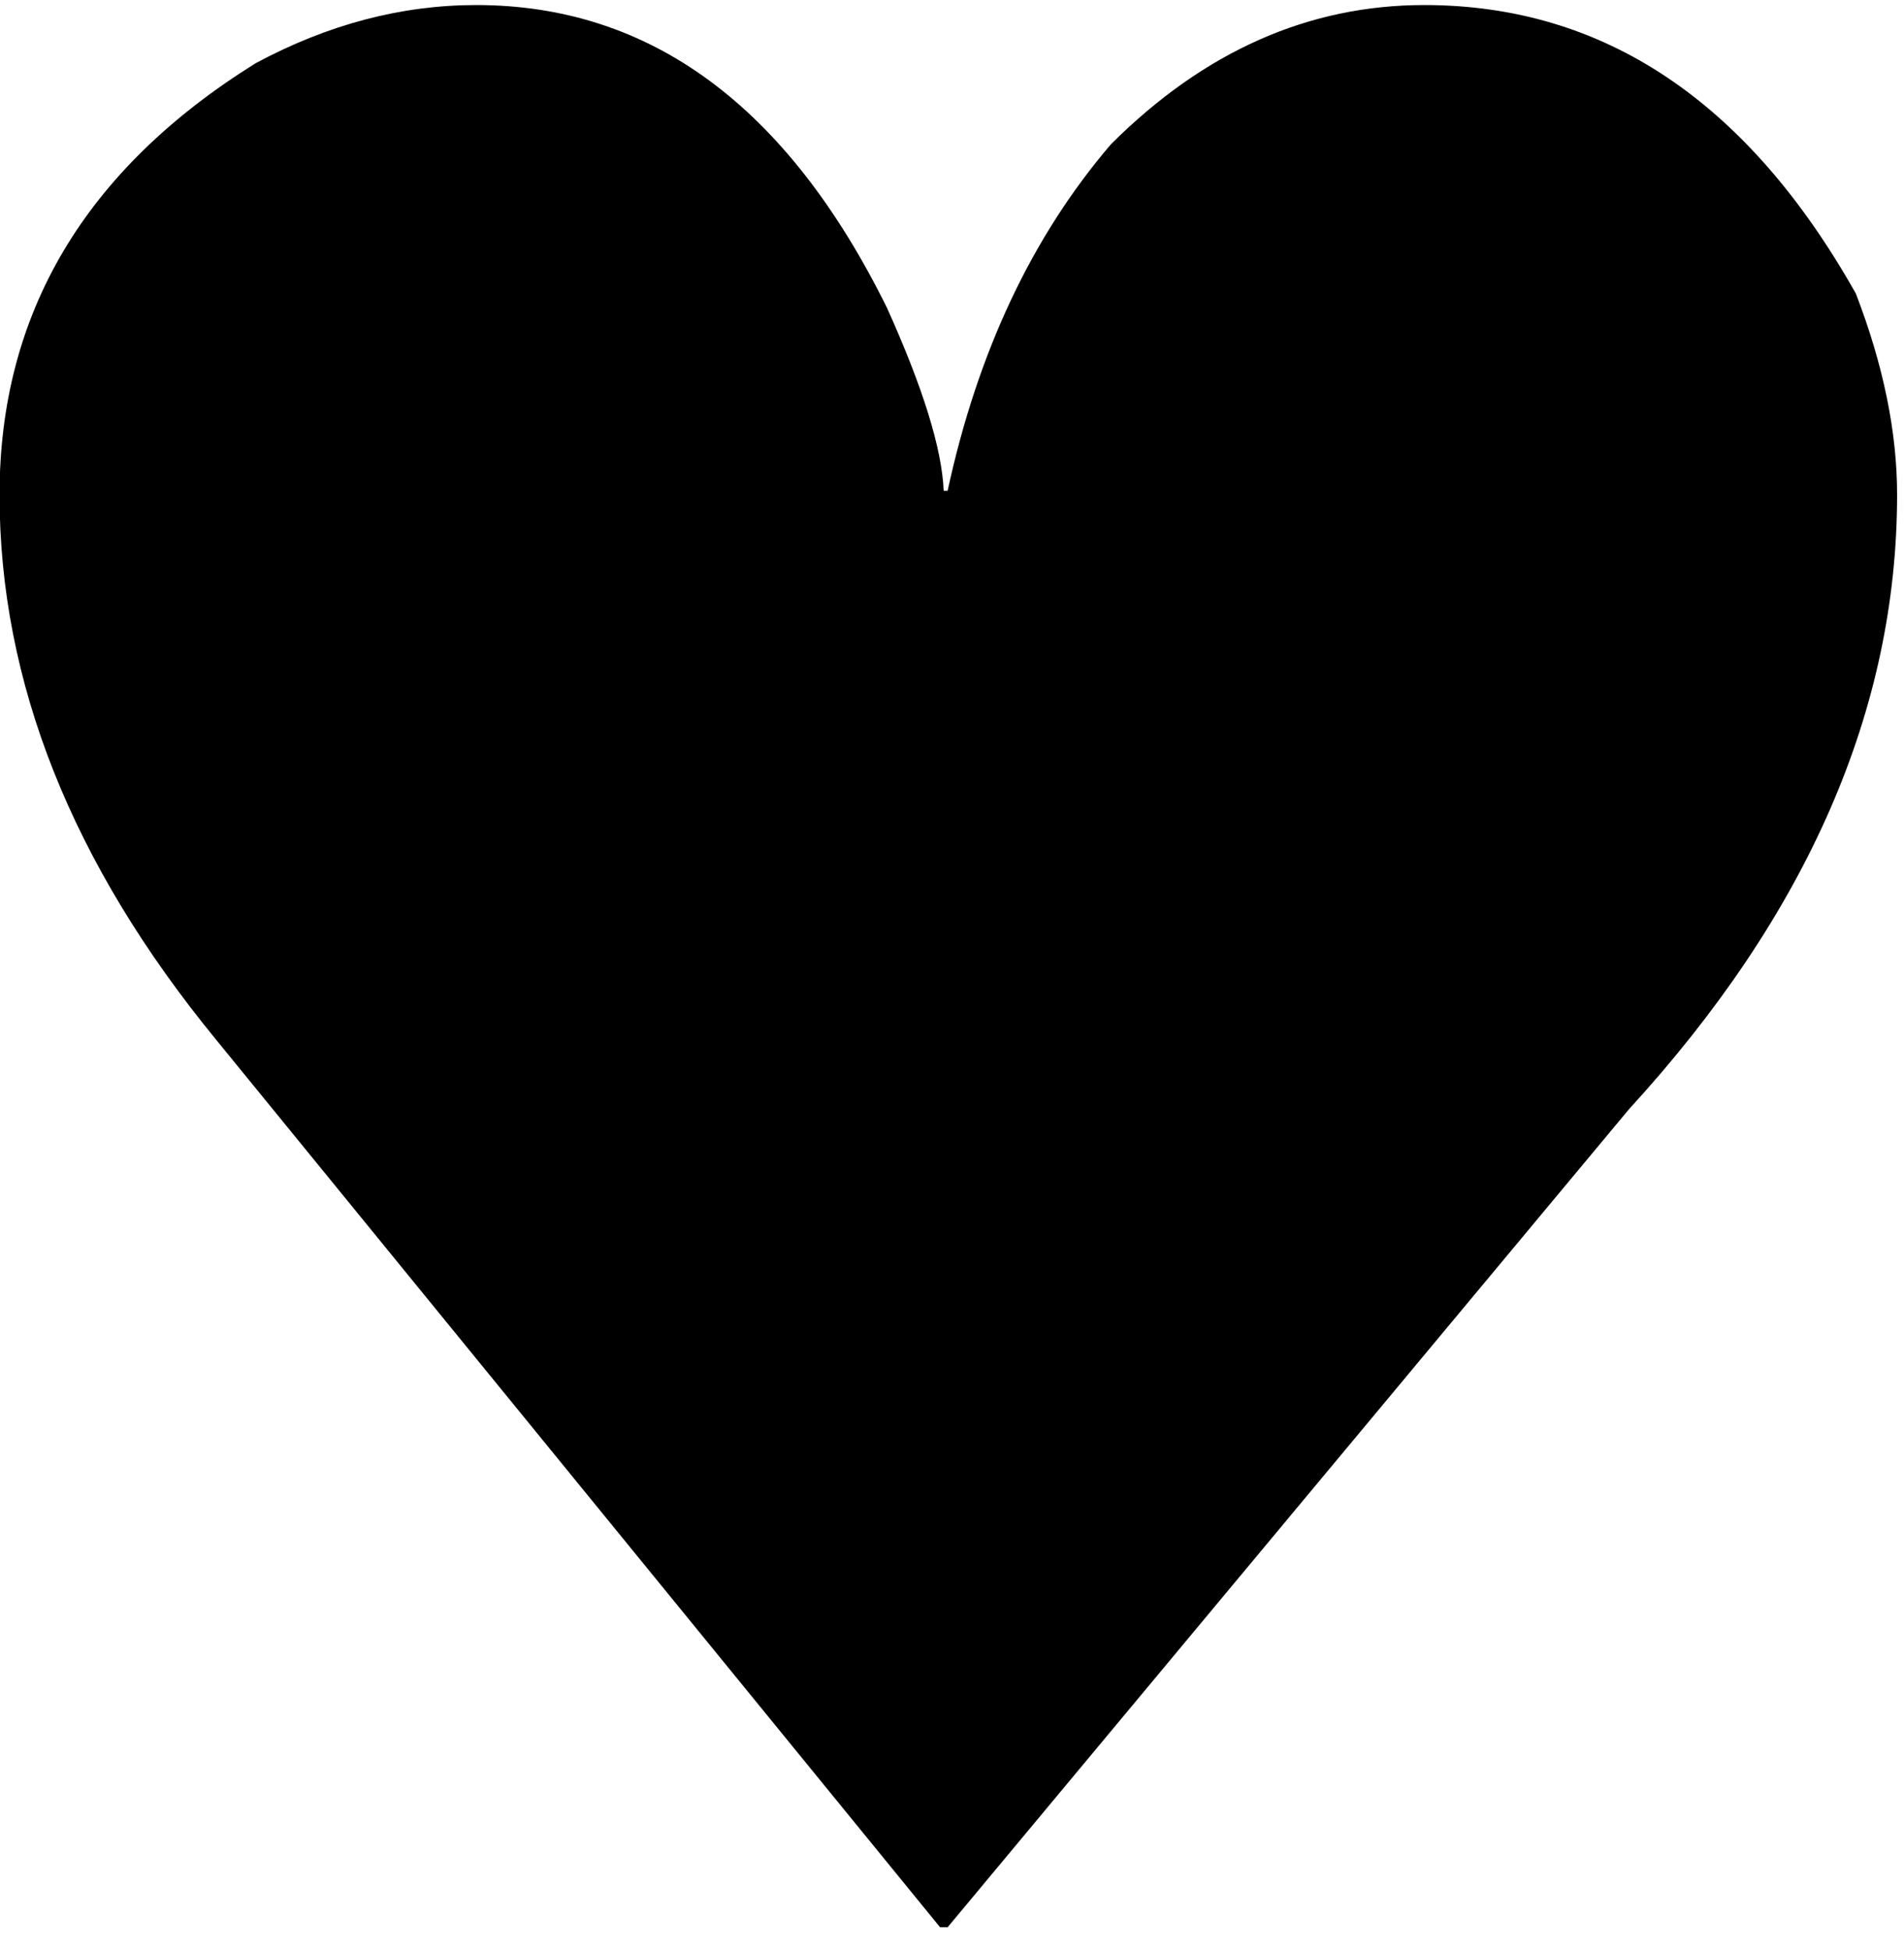 <?xml version="1.0" encoding="UTF-8" standalone="no"?>
<!-- Created with Inkscape (http://www.inkscape.org/) -->

<svg
   xmlns:dc="http://purl.org/dc/elements/1.1/"
   xmlns:cc="http://creativecommons.org/ns#"
   xmlns:rdf="http://www.w3.org/1999/02/22-rdf-syntax-ns#"
   xmlns:svg="http://www.w3.org/2000/svg"
   xmlns="http://www.w3.org/2000/svg"
   xmlns:inkscape="http://www.inkscape.org/namespaces/inkscape"
   version="1.1"
   width="103.75"
   height="106.25"
   id="svg2"
   xml:space="preserve"><defs
     id="defs6" /><g
     transform="matrix(1.25,0,0,-1.25,0,106.25)"
     id="g10"><g
       transform="scale(0.1,0.1)"
       id="g12"><path
         d="m 207.621,847.801 c 75.93,0 135.617,-44.02 179.059,-132.031 15.699,-34.801 23.941,-61.36 24.691,-79.68 l 1.719,0 c 13.121,60.621 36.871,110.969 71.25,151.09 40.5,40.39 86.012,60.621 136.558,60.621 78.204,0 140.942,-41.949 188.122,-125.781 11.96,-31.051 17.968,-60.27 17.968,-87.649 0,-93.562 -38.976,-182.82 -116.867,-267.82 L 413.09,9.988 l -3.289,0 L 94.18,396.871 c -62.93,76.758 -94.379,155.93 -94.379,237.5 0,79.059 37.231,141.758 111.719,188.117 31.449,16.883 63.48,25.313 96.101,25.313 z"
         inkscape:connector-curvature="0"
         id="path14"
         style="fill:#000000;fill-opacity:1;fill-rule:nonzero;stroke:none" /></g></g></svg>